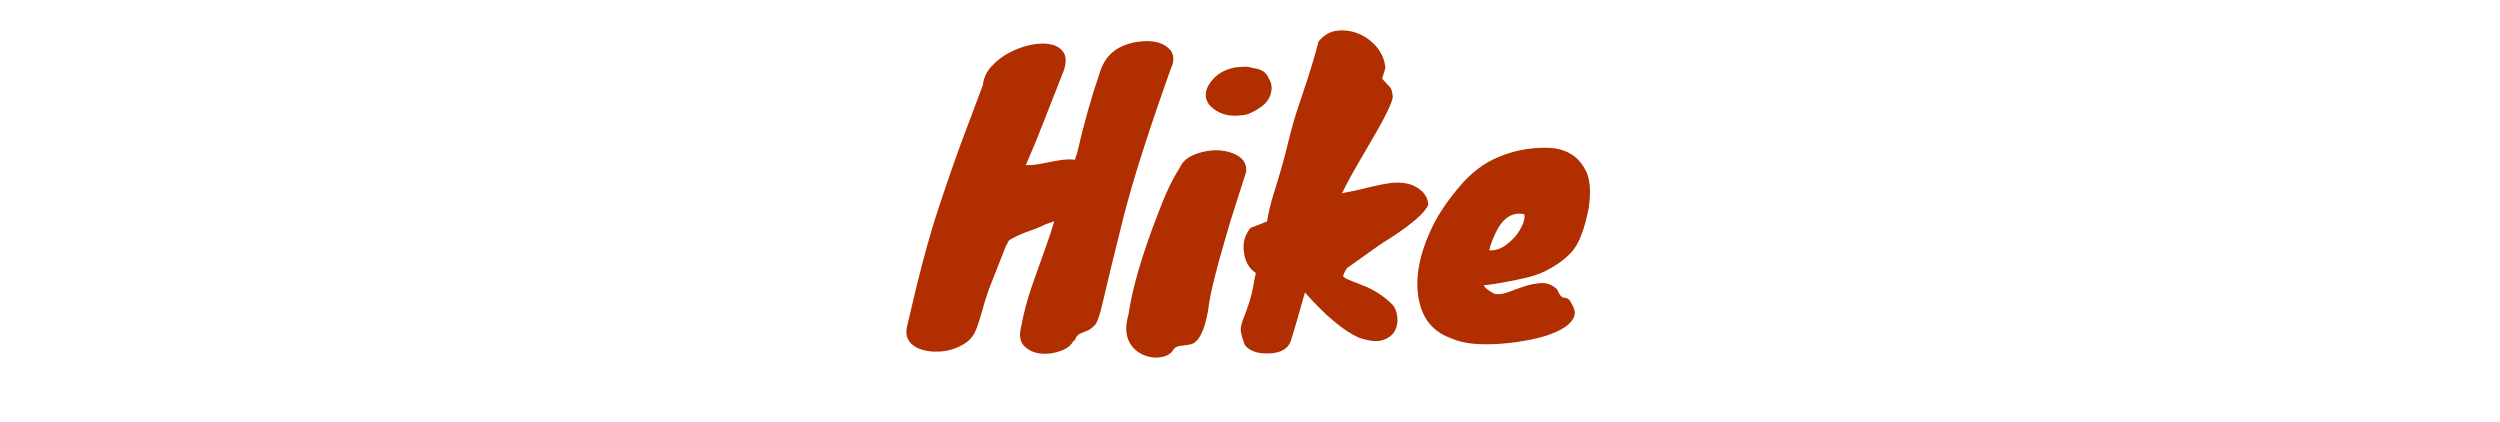 <svg xmlns="http://www.w3.org/2000/svg" xml:space="preserve" width="2000" height="338" data-id="lg_omtodBOOW7k7JVQFeq" data-version="1" viewBox="0 0 2000 338"><g data-padding="20"><g transform="translate(10 5.93)scale(.965)"><rect width="560" height="337.87" x="350.437" y="-399.905" fill="none" rx="0" ry="0" transform="translate(400.5 399.97)"/><path fill="#b02e00" d="m826.267 192.96-2.69 4.78-14.35 36.48q-2.99 8.37-5.38 17.34t-5.08 15.7-8.23 10.61q-5.53 3.89-12.4 5.83-6.88 1.95-14.21 1.65-7.32-.3-13-2.69-12.86-5.98-8.97-19.74 13.75-60.39 25.86-96.87t20.03-57.41q7.93-20.93 16.6-44.25.89-8.67 7.17-15.55t14.8-11.36q8.53-4.49 17.79-6.43 9.27-1.94 16.45-.45 7.18 1.5 10.61 6.58 3.44 5.08.45 14.65-10.76 27.51-15.25 38.87-4.48 11.36-8.07 20.33l-8.37 19.74q6.28.29 15.85-1.8 17.34-3.89 25.11-2.69 0-1.49 1.5-5.08 8.37-36.48 18.83-66.98 7.48-25.11 38.57-26.31 12.26 0 18.54 5.98 6.88 6.28 1.8 17.04-27.51 77.14-38.87 121.7-12.86 51.42-16.9 69.36-4.03 17.94-7.02 21.23t-6.13 4.64q-3.14 1.34-6.13 2.54-2.99 1.19-4.79 5.98h-.89q-2.4 5.38-10.47 8.37t-16.29 2.24q-8.23-.74-13.76-5.98-5.53-5.23-2.84-15.99 2.99-17.05 9.87-36.63 6.88-19.59 10.91-30.65 4.04-11.06 6.73-20.63-2.39 1.2-4.64 1.79-2.24.6-5.53 2.25-3.29 1.64-6.72 2.84-3.44 1.19-6.73 2.39-8.37 3.29-13.76 6.58m31.1-15.25q.3 0 2.99-.9-1.79.6-2.99.9m110.02-44.24q3.89-9.87 18.54-13.46 13.75-3.59 25.71.9 12.26 4.78 11.07 15.55-3.29 10.46-8.23 25.56-4.93 15.1-9.41 30.95-11.96 40.66-13.76 57.41-4.48 26.91-14.95 29-2.99.6-5.68.9-6.58.29-8.37 3.58t-5.98 4.94q-4.19 1.64-9.12 1.49t-10.02-2.39q-5.08-2.24-8.67-6.43-8.37-10.16-3.29-27.21 4.79-32.59 24.22-82.82 9.27-24.82 17.94-37.97m56.51-44.85q-14.65 2.99-23.77-1.8-9.12-4.78-10.61-11.51-1.5-6.73 4.18-13.9 6.58-8.97 19.74-11.66 5.98-.6 8.67-.6t6.58 1.19q9.86.9 12.85 8.68 4.19 6.57.75 14.95-3.44 8.37-18.39 14.65m58.92-60.41q6.57-8.07 15.84-8.97t17.94 2.84 14.8 11.36q6.13 7.63 6.73 16.89l-2.69 8.68q3.29 3.88 5.83 6.27 2.54 2.4 2.84 7.48 1.8 4.19-14.95 33.19-6.88 11.96-14.5 24.96-7.62 13.01-12.41 23.18 3.59-.9 7.18-1.5t7.17-1.49q22.13-5.68 29.9-5.83 7.78-.15 12.86 1.64 13.75 5.38 14.35 16.75-4.18 9.86-31.39 27.5-6.28 3.89-10.17 6.58l-26.01 18.54q-2.09 3.29-2.99 6.28v.3q.6 1.49 7.62 4.18 7.03 2.69 12.11 4.79 11.96 5.38 21.23 14.65 2.99 3.29 3.89 9.72.9 6.42-1.95 11.81-2.84 5.38-10.01 7.77-7.18 2.39-20.03-2.09-18.84-8.37-44.56-37.38-2.99 10.47-5.83 20.48-2.84 10.02-6.13 20.49-4.48 10.16-20.93 9.56-6.57 0-11.81-2.69-5.23-2.69-6.13-7.17-2.39-6.58-2.39-9.72t1.5-7.33q6.87-17.34 8.67-27.65 1.79-10.32 2.39-12.11-8.37-5.39-9.87-17.05-1.79-11.36 5.39-20.33 9.56-3.59 13.75-5.38 1.79-11.36 5.98-24.52 7.47-23.62 11.51-40.96t11.66-39.32q7.63-21.98 13.61-44.4"/><path fill="#b02e00" d="M1270.577 218.67q-5.68 2.69-11.06 4.19-5.39 1.49-12.56 2.99-18.84 3.88-27.21 4.48.9 2.99 8.97 7.18 5.38.9 11.81-1.65 6.43-2.54 13.45-4.78 7.03-2.24 13.76-2.54t12.71 5.08q2.39 5.38 3.88 6.28 1.5.9 2.69.9 1.2 0 2.69.89 1.5.9 4.34 6.88t-1.5 11.36q-4.33 5.39-13.3 9.27-8.97 3.89-20.93 6.28t-23.92 3.29q-26.91 2.09-40.96-4.19-20.34-6.87-26.32-27.2-7.77-26.91 8.68-62.79 7.47-16.75 23.62-35.88 14.05-16.75 31.39-24.22 20.03-8.67 41.86-8.08 23.32.6 32.29 20.34 4.49 10.46 1.8 29.3-4.79 24.52-12.56 34.68-7.77 9.87-23.62 17.94m-17.34-47.24q-15.85-3.29-24.82 17.94-2.69 5.68-4.19 11.96 10.17 1.2 21.53-11.36 4.19-5.09 6.28-10.32t1.2-8.22"/></g><path fill="transparent" stroke="transparent" d="M715 0h570v338H715z"/></g></svg>